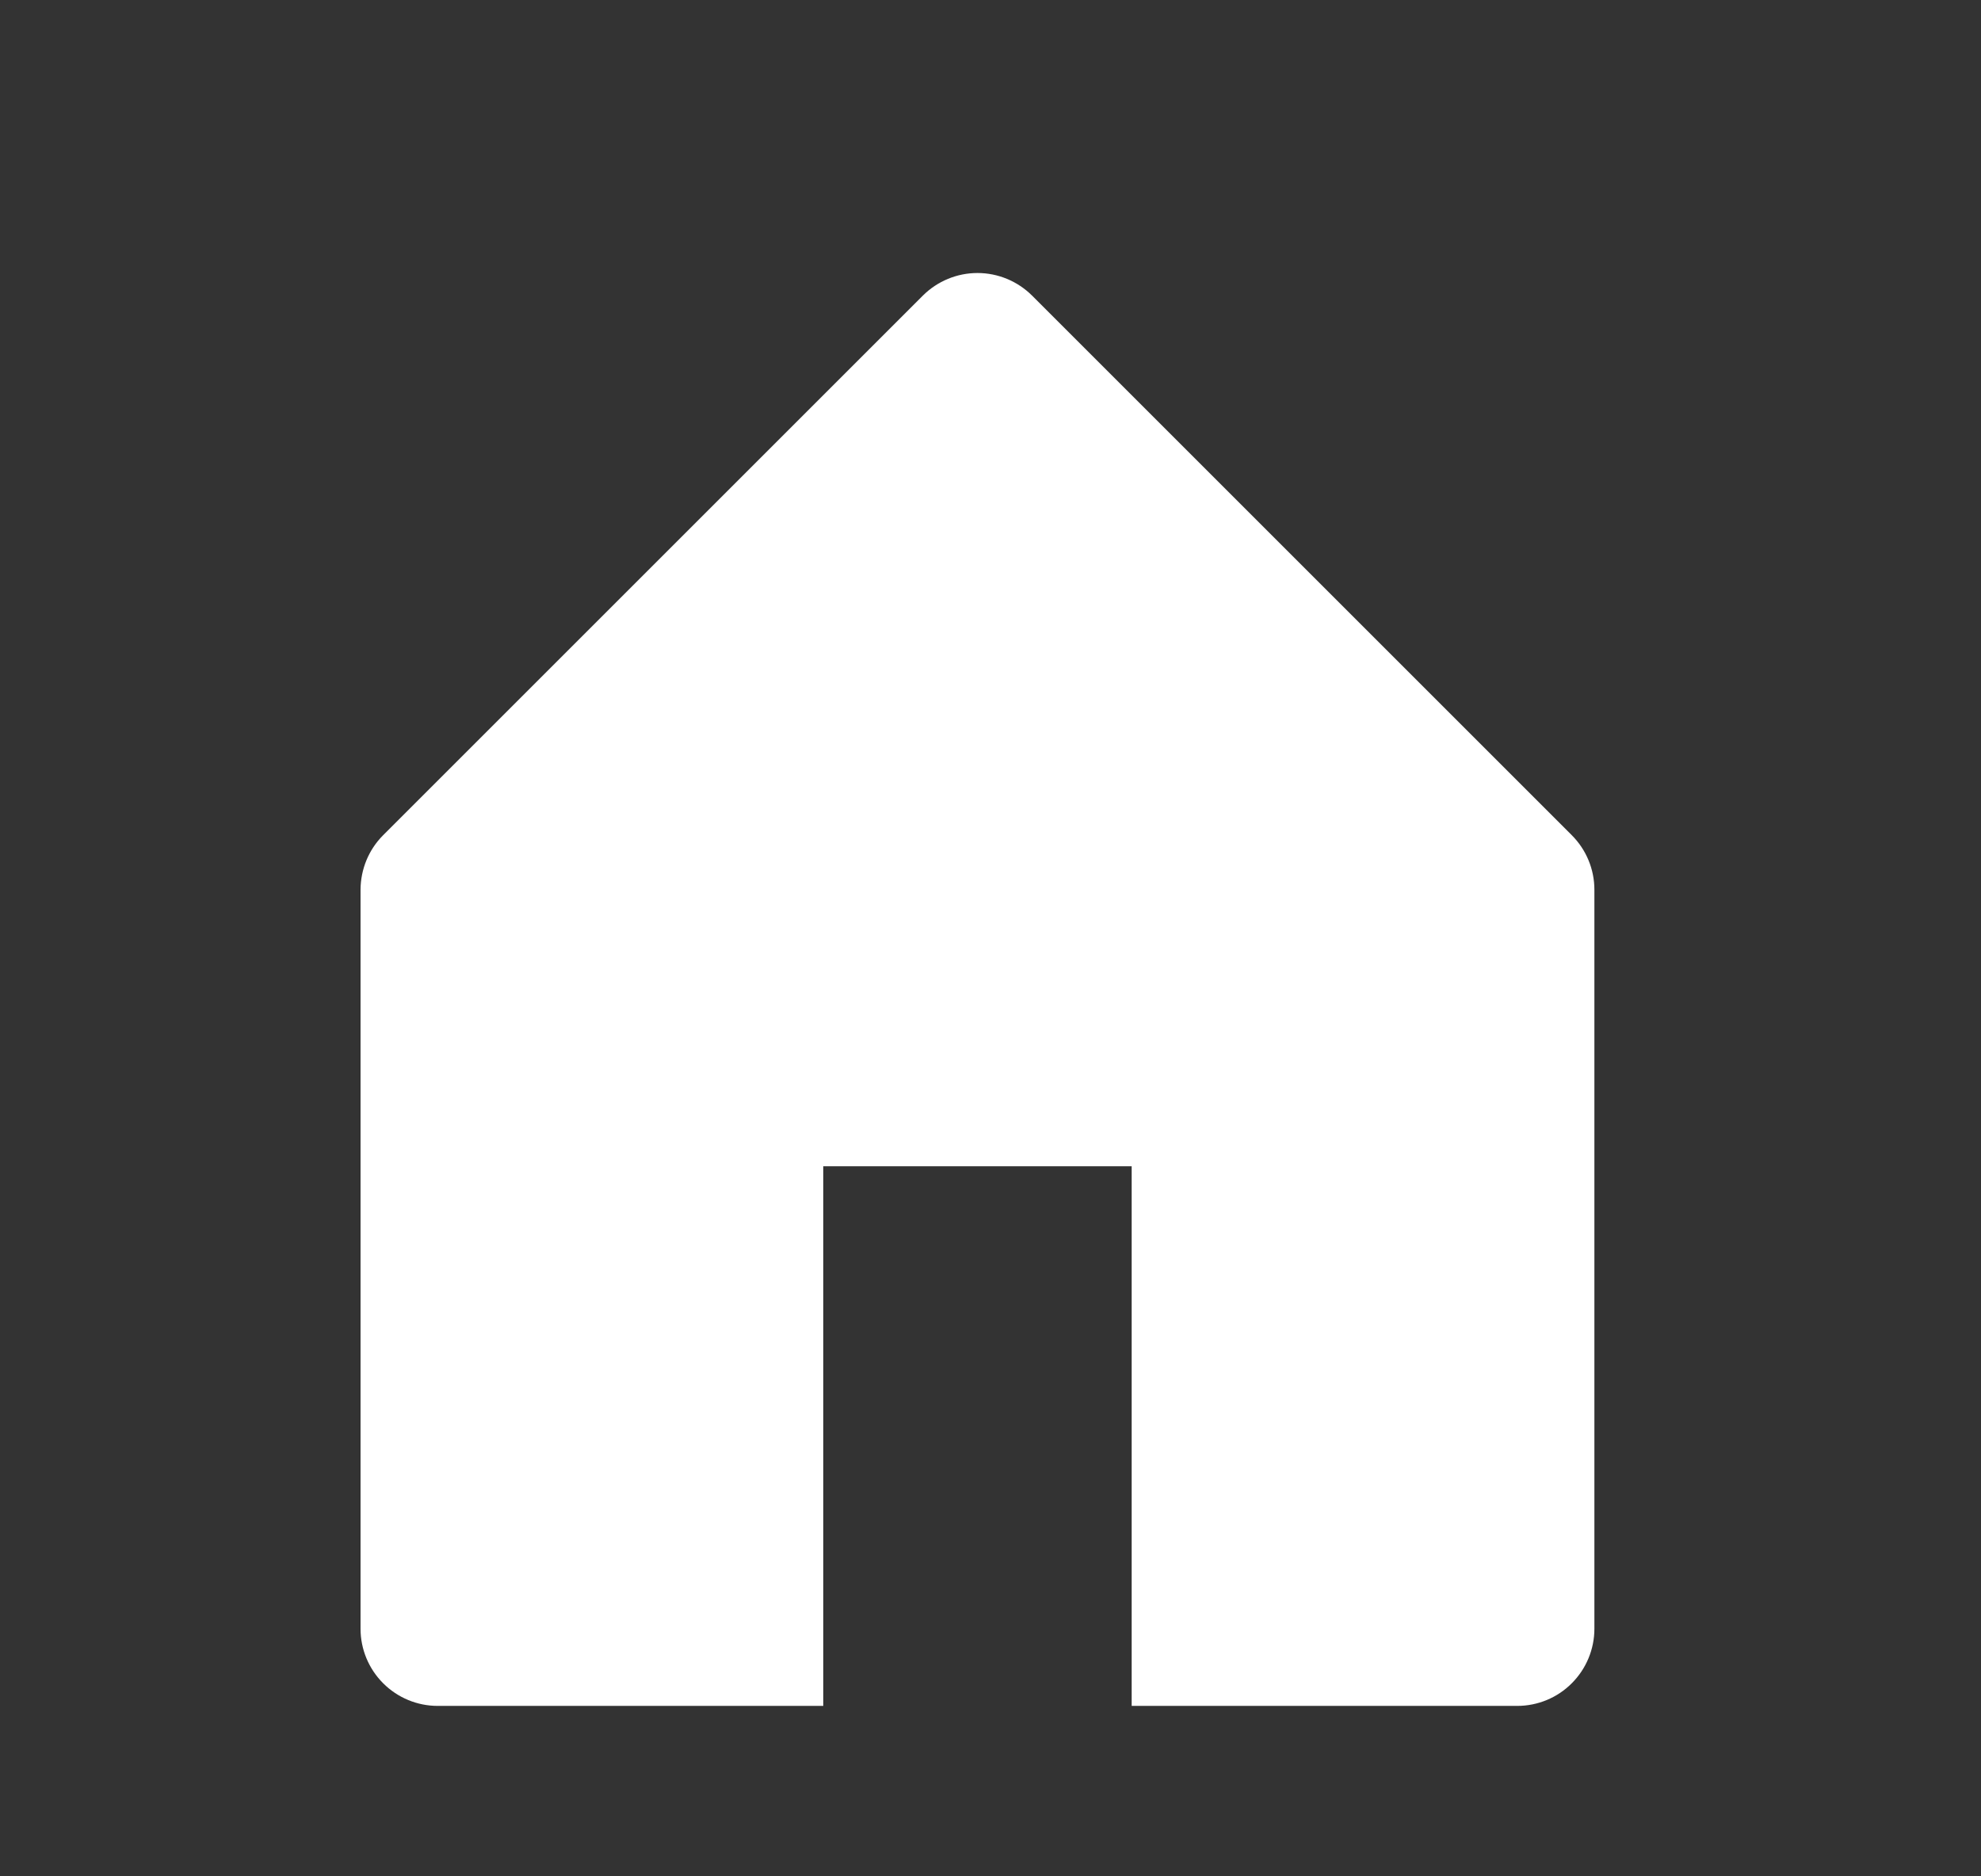 <svg width="19" height="18" viewBox="0 0 19 18" fill="none" xmlns="http://www.w3.org/2000/svg">
<rect x="0" y="0" width="19" height="18" fill="#333333" stroke="none"/>
<path d="M3.675 8.012L8.852 2.835C8.991 2.697 9.179 2.619 9.375 2.619C9.571 2.619 9.759 2.697 9.898 2.835L15.075 8.012C15.214 8.151 15.292 8.339 15.292 8.535V15.625C15.292 15.821 15.214 16.009 15.075 16.148C14.937 16.287 14.748 16.365 14.552 16.365H10.854V11.188H7.896V16.365H4.198C4.002 16.365 3.814 16.287 3.675 16.148C3.536 16.009 3.458 15.821 3.458 15.625V8.535C3.459 8.339 3.536 8.151 3.675 8.012Z" fill="white"/>
</svg>
